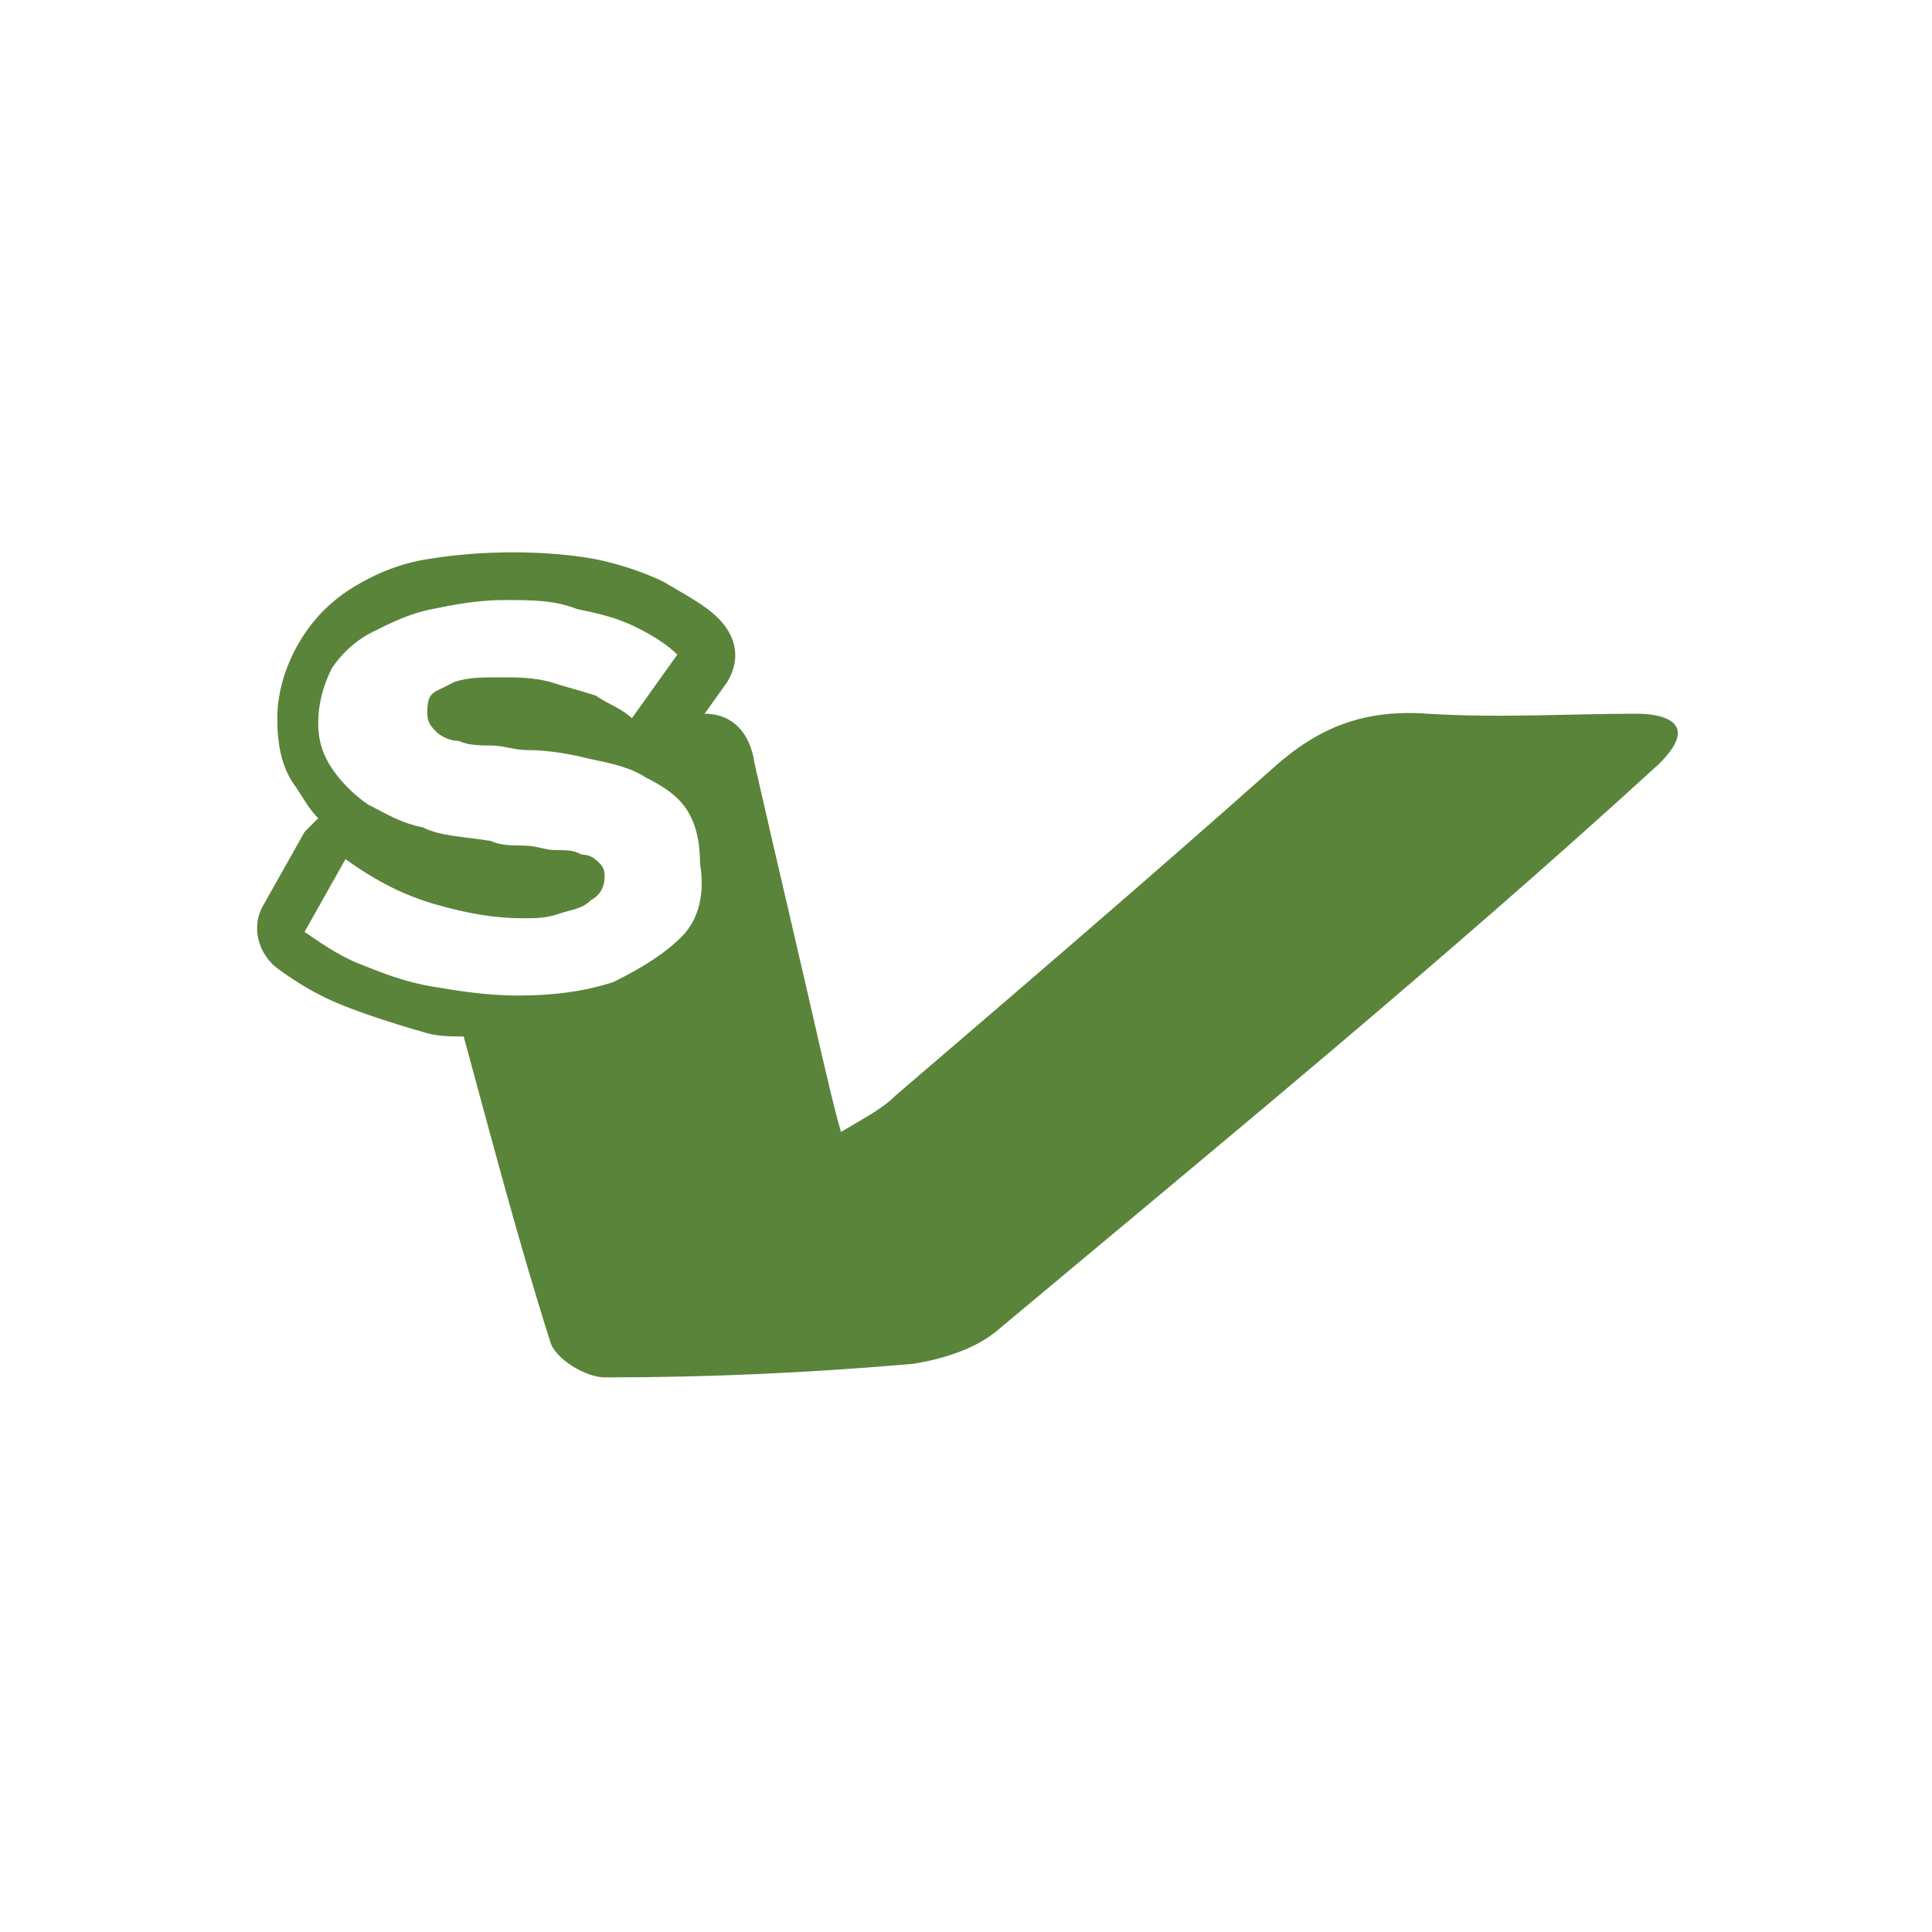 <?xml version="1.0" encoding="utf-8"?>
<!-- Generator: Adobe Illustrator 26.4.1, SVG Export Plug-In . SVG Version: 6.00 Build 0)  -->
<svg version="1.0" id="Layer_1" xmlns="http://www.w3.org/2000/svg" xmlns:xlink="http://www.w3.org/1999/xlink" x="0px" y="0px"
	 width="42.5px" height="42.5px" viewBox="0 0 42.5 42.5" style="enable-background:new 0 0 42.5 42.5;" xml:space="preserve">
<style type="text/css">
	.st0{fill:#5B843B;}
</style>
<path class="st0" d="M36,15.7c-1.5,0-3,0.1-4.6,0C30,15.6,29,16,28,16.9c-2.7,2.4-5.5,4.8-8.3,7.2c-0.3,0.3-0.7,0.5-1.2,0.8
	c-0.2-0.7-0.3-1.2-0.4-1.6c-0.5-2.2-1-4.3-1.5-6.5c-0.1-0.7-0.5-1.1-1.1-1.1L16,15c0.3-0.5,0.2-1-0.2-1.4c-0.3-0.3-0.7-0.5-1.2-0.8
	c-0.4-0.2-1-0.4-1.5-0.5c-1.1-0.2-2.5-0.2-3.7,0c-0.6,0.1-1.1,0.3-1.6,0.6c-0.5,0.3-0.9,0.7-1.2,1.2c-0.3,0.5-0.5,1.1-0.5,1.7
	c0,0.6,0.1,1.1,0.4,1.5C6.7,17.6,6.8,17.8,7,18c-0.1,0.1-0.2,0.2-0.3,0.3l-0.9,1.6c-0.3,0.5-0.1,1.1,0.3,1.4
	c0.4,0.3,0.9,0.6,1.4,0.8c0.5,0.2,1.1,0.4,1.8,0.6c0.3,0.1,0.6,0.1,0.9,0.1c0.6,2.2,1.2,4.5,1.9,6.7c0.1,0.4,0.8,0.8,1.2,0.8
	c2.3,0,4.5-0.1,6.8-0.3c0.6-0.1,1.3-0.3,1.8-0.7c4.9-4.1,9.9-8.2,14.6-12.5C37.5,15.8,36.4,15.7,36,15.7z M15,20.6
	c-0.4,0.4-0.9,0.7-1.5,1c-0.6,0.2-1.3,0.3-2.1,0.3c-0.7,0-1.3-0.1-1.9-0.2c-0.6-0.1-1.1-0.3-1.6-0.5c-0.5-0.2-0.9-0.5-1.2-0.7
	l0.9-1.6c0.7,0.5,1.3,0.8,2,1c0.7,0.2,1.3,0.3,1.9,0.3c0.3,0,0.5,0,0.8-0.1c0.3-0.1,0.5-0.1,0.7-0.3c0.2-0.1,0.3-0.3,0.3-0.5
	c0-0.1,0-0.2-0.1-0.3c-0.1-0.1-0.2-0.2-0.4-0.2c-0.2-0.1-0.3-0.1-0.6-0.1c-0.2,0-0.4-0.1-0.7-0.1c-0.2,0-0.5,0-0.7-0.1
	c-0.6-0.1-1.1-0.1-1.5-0.3c-0.5-0.1-0.8-0.3-1.2-0.5c-0.3-0.2-0.6-0.5-0.8-0.8c-0.2-0.3-0.3-0.6-0.3-1c0-0.4,0.1-0.8,0.3-1.2
	c0.2-0.3,0.5-0.6,0.9-0.8s0.8-0.4,1.3-0.5c0.5-0.1,1-0.2,1.6-0.2c0.6,0,1.1,0,1.6,0.2c0.5,0.1,0.9,0.2,1.3,0.4
	c0.4,0.2,0.7,0.4,0.9,0.6l-1,1.4c-0.2-0.2-0.5-0.3-0.8-0.5c-0.3-0.1-0.7-0.2-1-0.3c-0.4-0.1-0.7-0.1-1.1-0.1c-0.4,0-0.7,0-1,0.1
	C10,15,9.8,15.1,9.6,15.2c-0.2,0.1-0.2,0.3-0.2,0.5c0,0.2,0.1,0.3,0.2,0.4c0.1,0.1,0.3,0.2,0.5,0.2c0.2,0.1,0.5,0.1,0.7,0.1
	c0.3,0,0.5,0.1,0.8,0.1c0.5,0,1,0.1,1.4,0.2c0.5,0.1,0.9,0.2,1.2,0.4c0.4,0.2,0.7,0.4,0.9,0.7c0.2,0.3,0.3,0.7,0.3,1.2
	C15.5,19.6,15.4,20.2,15,20.6z"/>
</svg>
